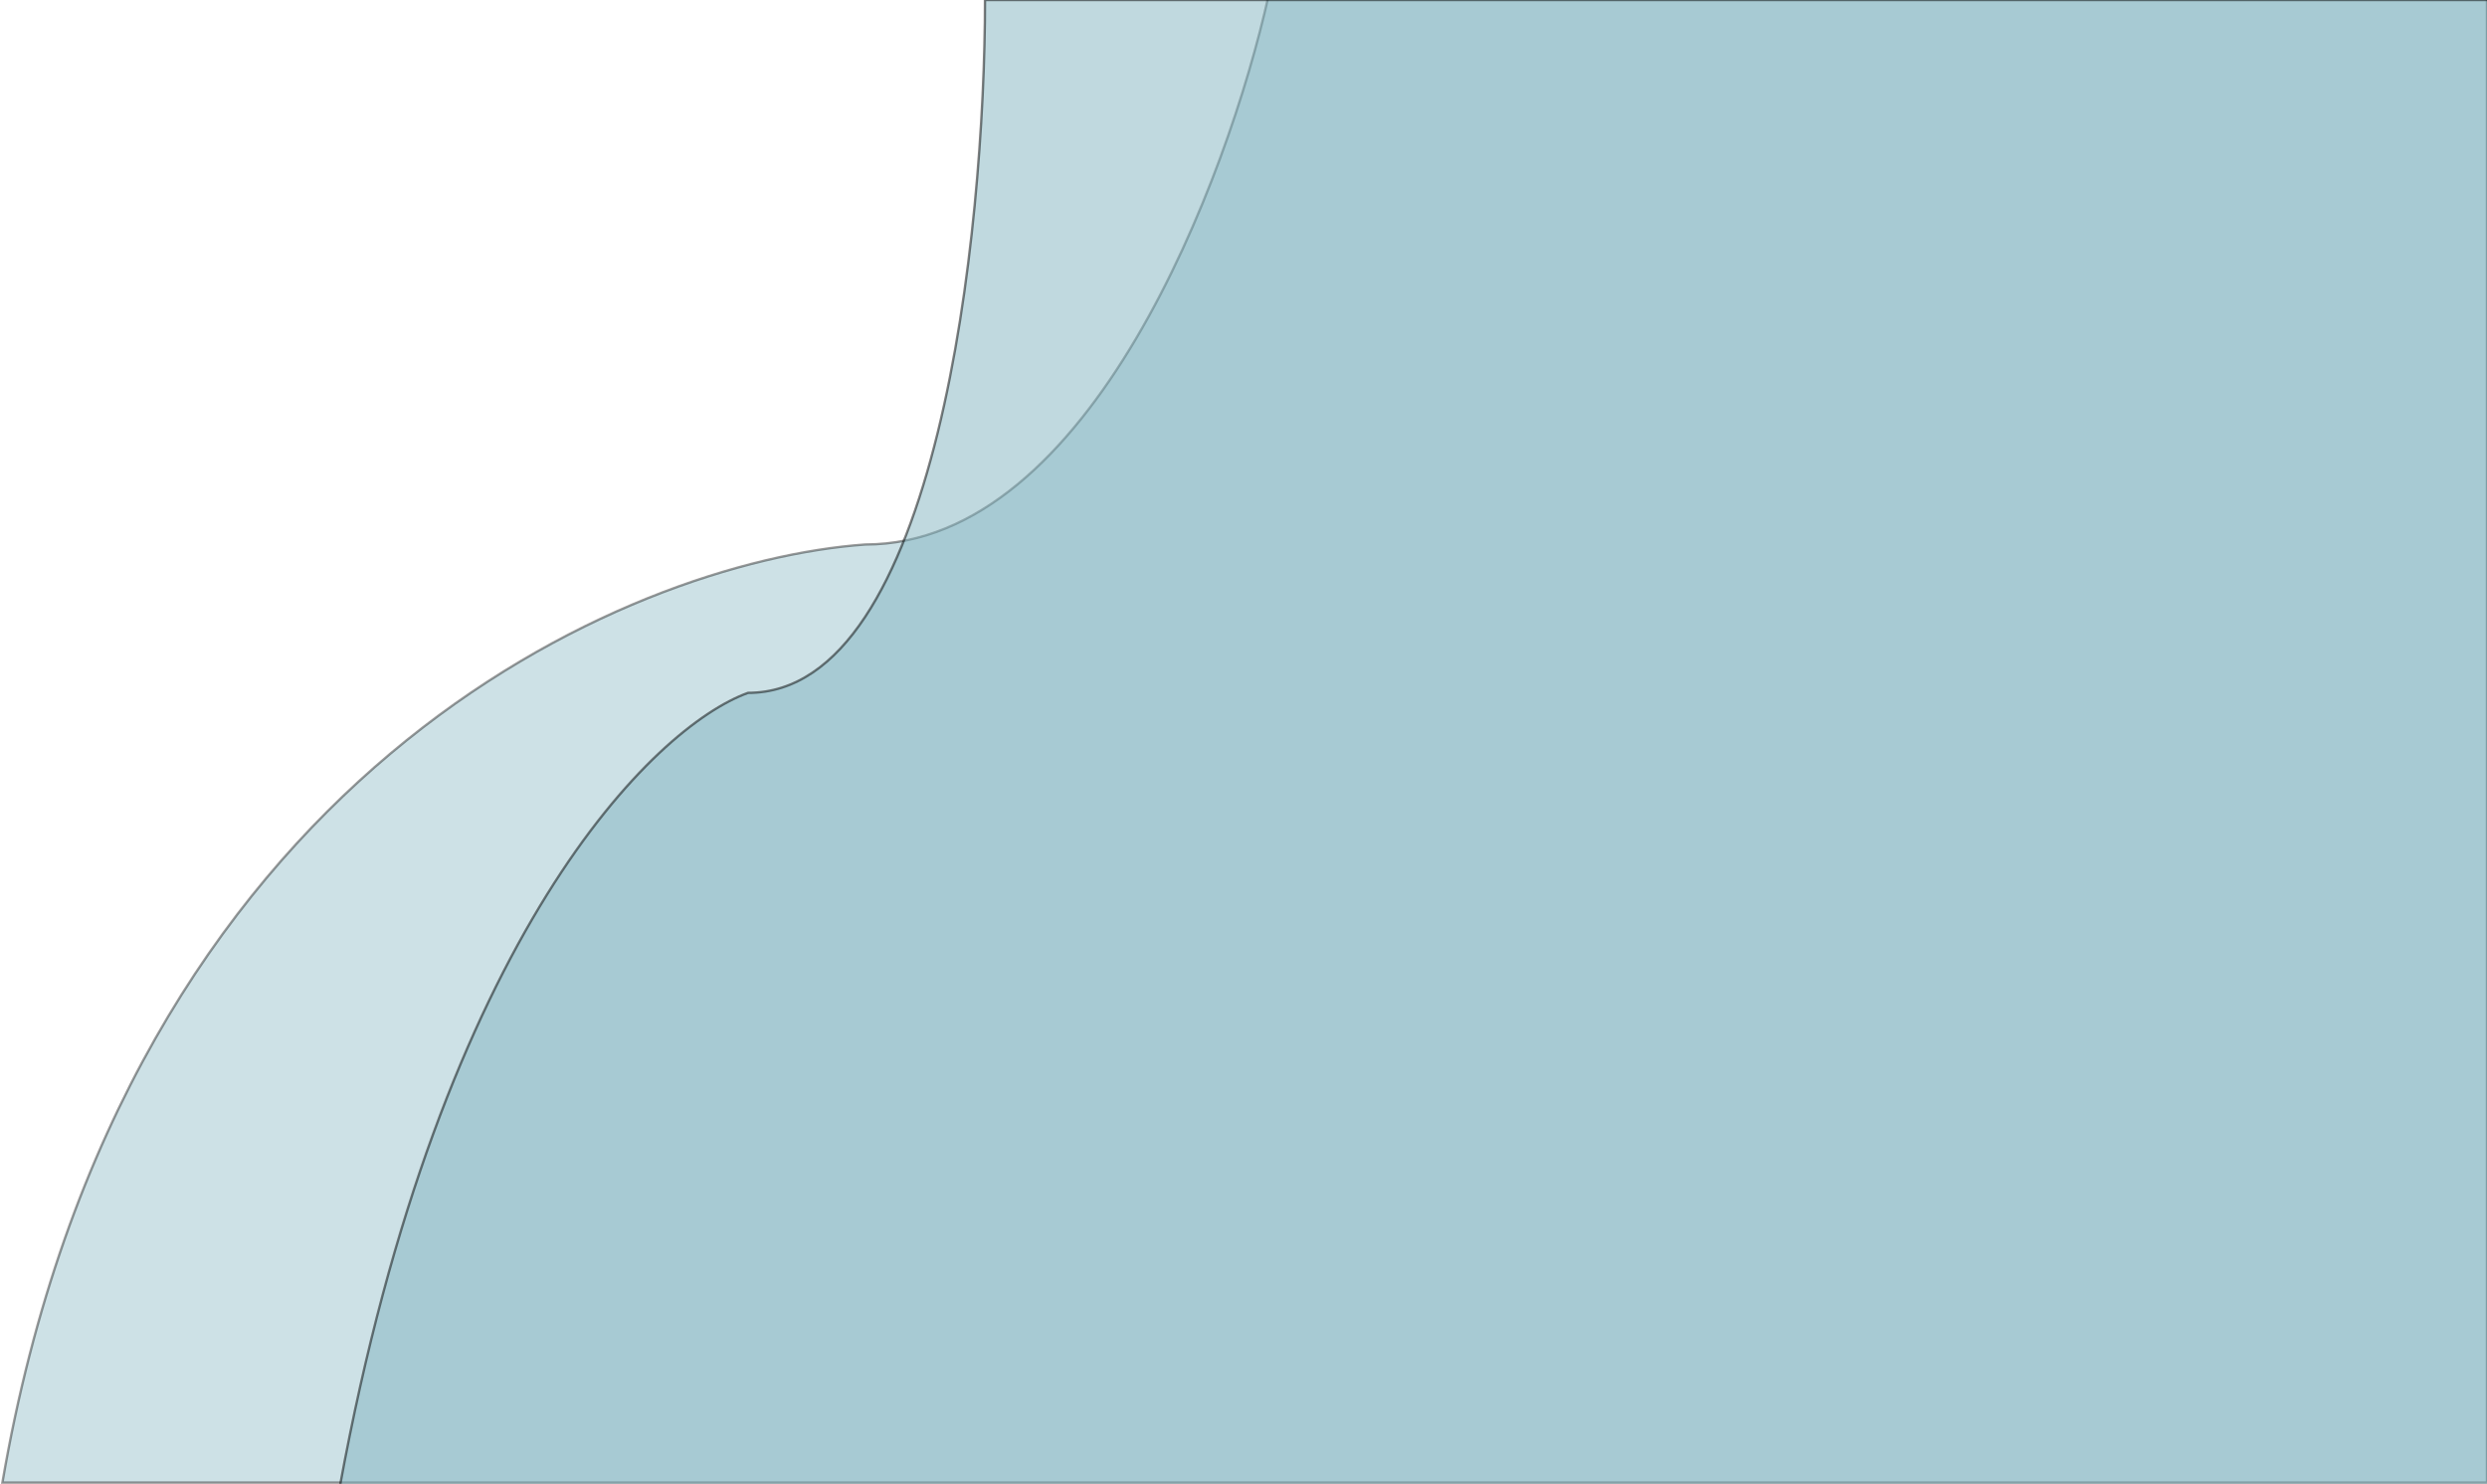 <svg width="1039" height="620" viewBox="0 0 1039 620" fill="none" xmlns="http://www.w3.org/2000/svg">
<path opacity="0.4" d="M1039 619.5V-2H530C513 74.5 455.5 227.5 361.5 227.5C262.5 234.5 51.8 322.7 1 619.5H1039Z" fill="#83B5C0" stroke="black"/>
<path opacity="0.5" d="M1039.5 0H411.5C411.5 96.5 391.7 289.5 312.5 289.5C273.333 303.667 184.4 389.8 142 621H1039.5V0Z" fill="#83B5C0" stroke="black"/>
</svg>
